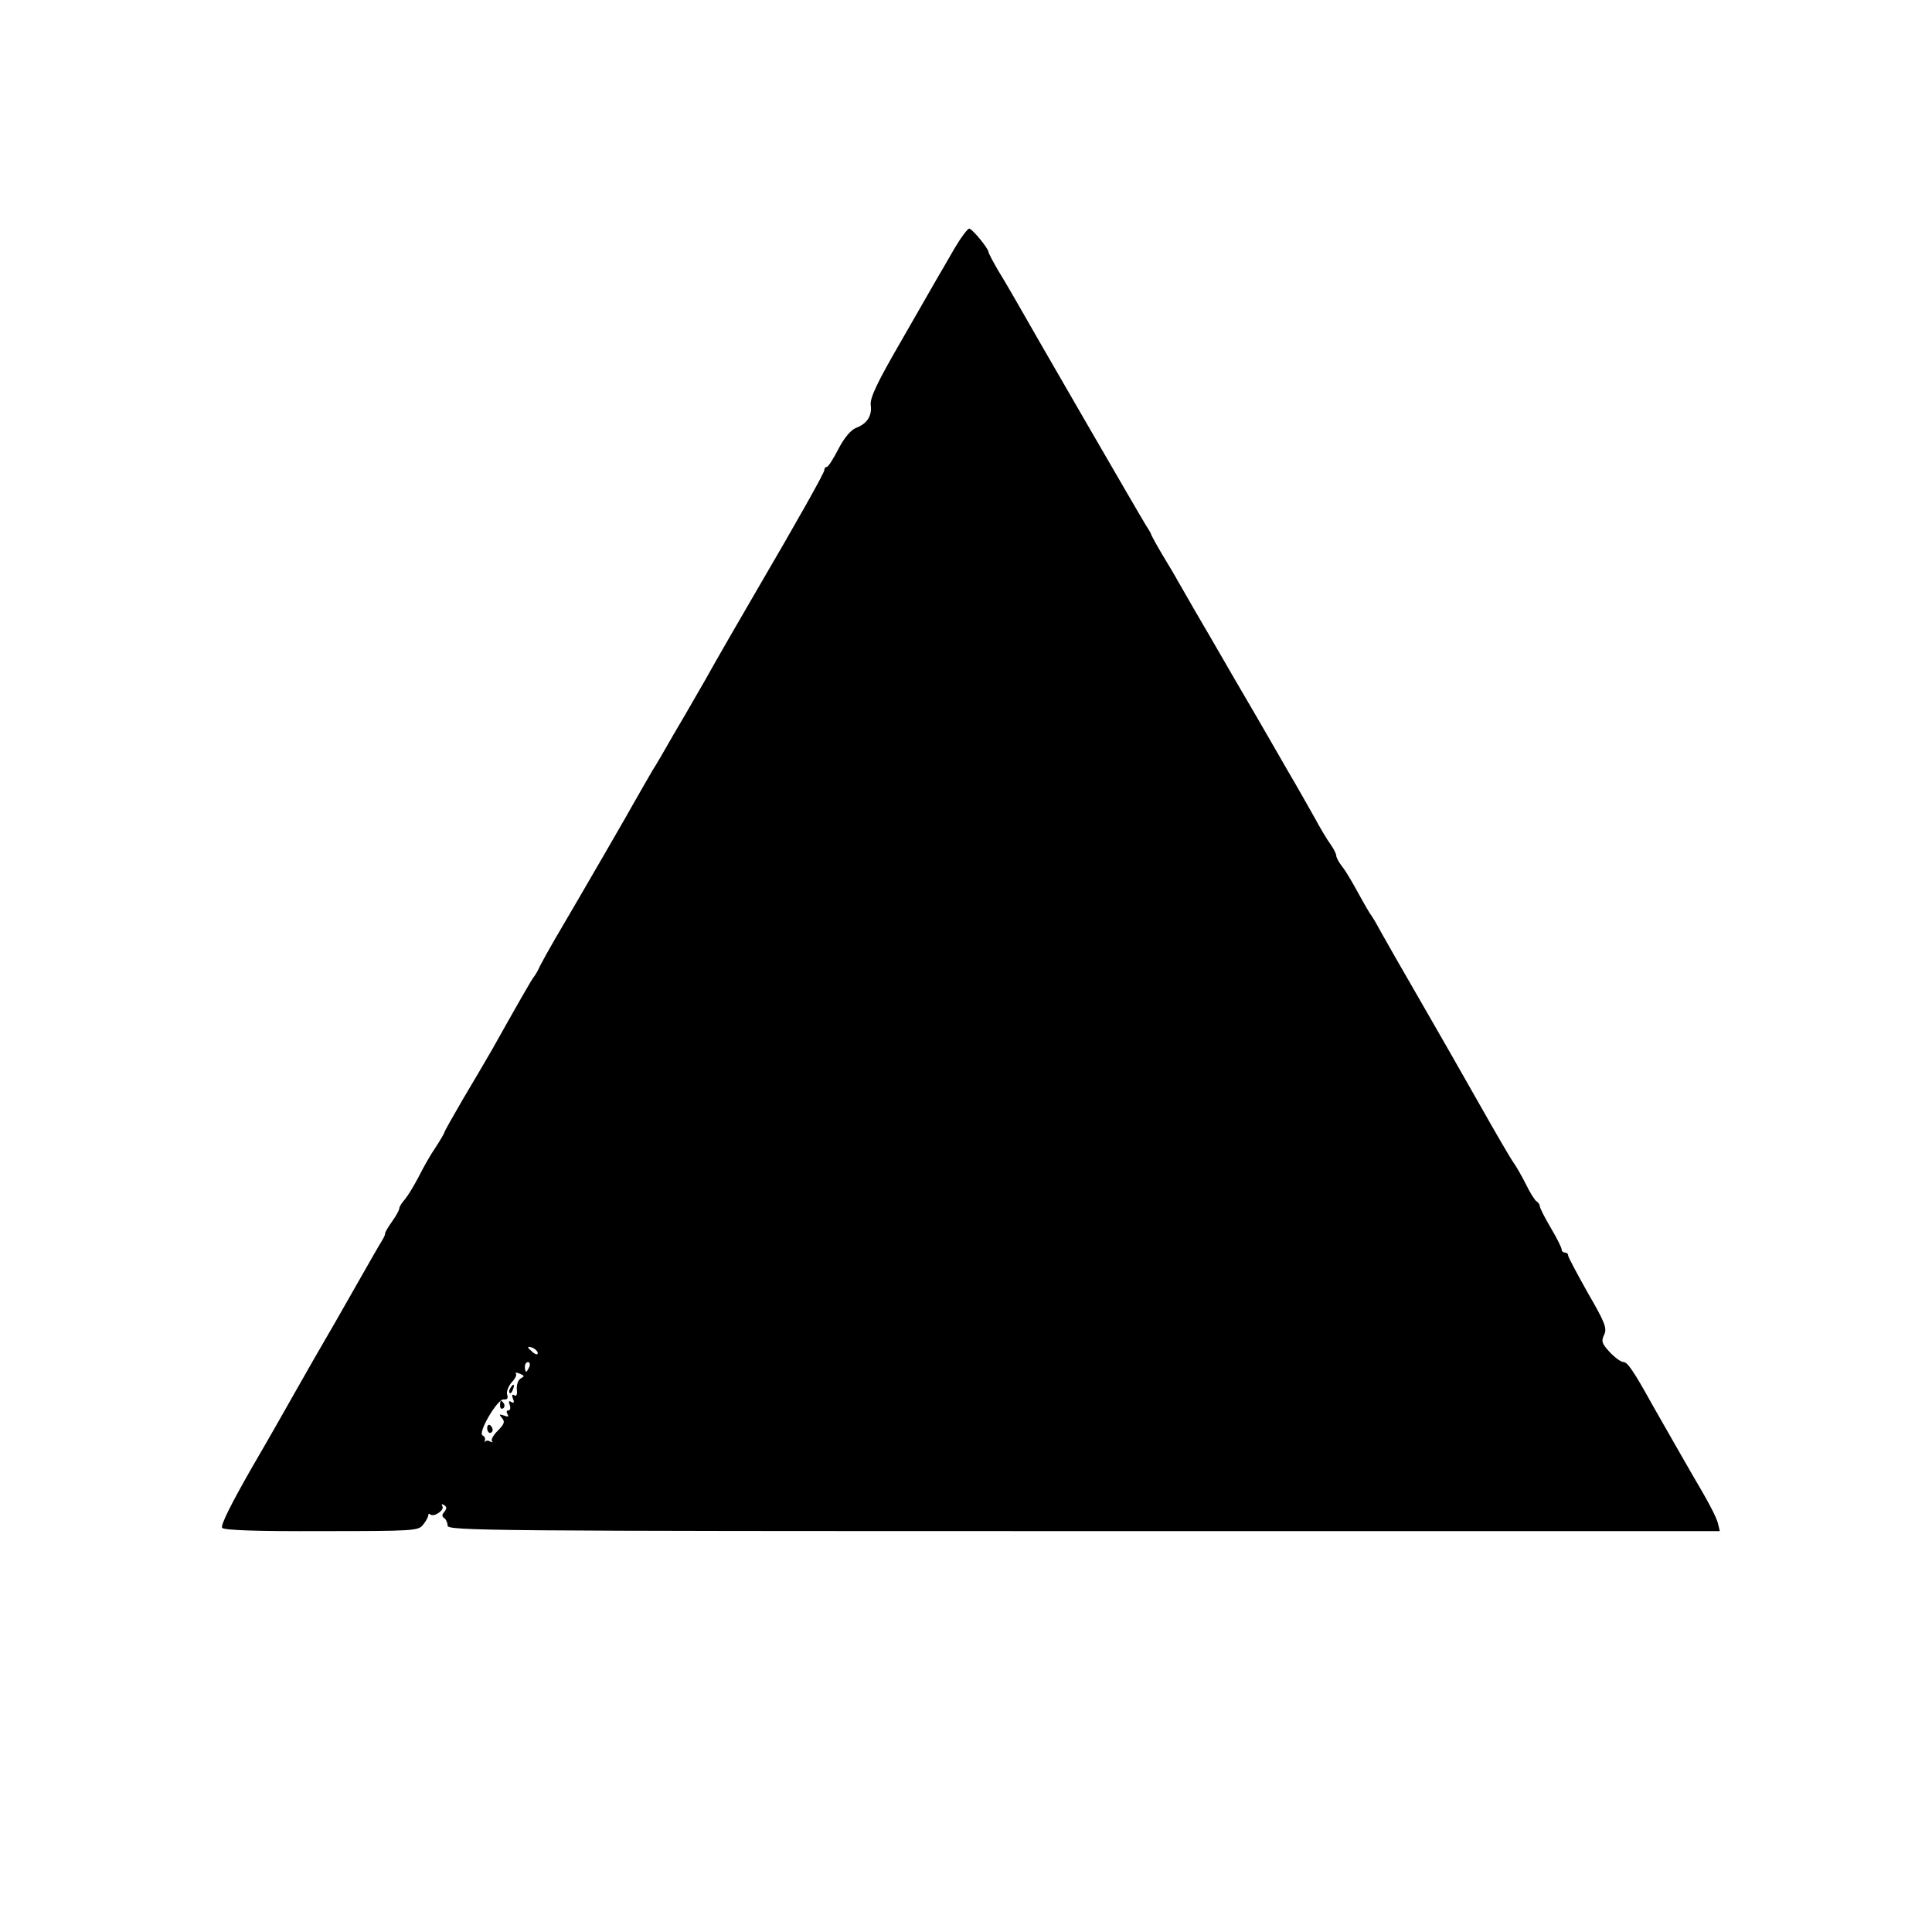 <?xml version="1.0" standalone="no"?>
<!DOCTYPE svg PUBLIC "-//W3C//DTD SVG 20010904//EN"
 "http://www.w3.org/TR/2001/REC-SVG-20010904/DTD/svg10.dtd">
<svg version="1.0" xmlns="http://www.w3.org/2000/svg"
 width="600pt" height="600pt" viewBox="0 0 600 600"
 preserveAspectRatio="xMidYMid meet">
<g transform="translate(0,600) scale(0.1,-0.1)"
fill="#000000" stroke="none">
<path d="M2964 5228 c-20 -35 -44 -76 -54 -93 -9 -16 -60 -105 -113 -197 -73
-126 -95 -173 -93 -195 5 -34 -11 -59 -46 -72 -15 -6 -36 -30 -54 -65 -16 -31
-32 -56 -36 -56 -5 0 -8 -5 -8 -10 0 -9 -87 -163 -208 -370 -26 -44 -142 -245
-162 -282 -8 -14 -35 -61 -60 -104 -25 -42 -52 -89 -60 -103 -8 -14 -28 -49
-45 -76 -16 -28 -39 -67 -50 -87 -18 -33 -159 -277 -253 -437 -18 -31 -38 -67
-45 -81 -6 -14 -15 -29 -20 -35 -7 -9 -50 -84 -129 -225 -17 -30 -58 -99 -90
-153 -32 -55 -58 -101 -58 -104 0 -2 -12 -23 -27 -46 -16 -23 -39 -64 -53 -92
-14 -27 -33 -58 -42 -69 -10 -11 -18 -24 -18 -29 0 -5 -10 -23 -22 -40 -13
-18 -22 -34 -22 -37 1 -3 -4 -14 -11 -25 -7 -11 -47 -81 -89 -155 -42 -74 -81
-142 -86 -150 -9 -15 -52 -90 -103 -180 -14 -25 -70 -124 -126 -220 -64 -112
-97 -178 -91 -185 6 -7 104 -11 309 -10 287 0 301 1 315 20 9 11 16 24 16 29
0 5 3 6 6 3 11 -10 45 13 38 25 -4 7 -2 8 5 4 9 -6 9 -11 1 -21 -8 -9 -8 -15
0 -20 5 -3 10 -14 10 -23 0 -16 127 -17 1975 -17 l1976 0 -6 25 c-6 21 -27 62
-85 160 -11 19 -86 150 -120 210 -57 103 -76 130 -88 130 -8 0 -27 14 -43 31
-24 26 -27 34 -17 54 9 20 3 37 -51 130 -33 59 -61 111 -61 116 0 5 -4 9 -10
9 -5 0 -10 4 -10 9 0 6 -15 36 -34 68 -19 32 -34 62 -34 67 0 5 -5 12 -10 15
-5 3 -20 26 -32 51 -12 24 -30 56 -40 70 -10 14 -57 95 -105 180 -100 176 -96
169 -199 348 -43 74 -89 155 -103 180 -14 26 -29 52 -33 57 -5 6 -23 37 -41
70 -18 33 -40 71 -51 84 -10 13 -18 28 -18 33 0 6 -8 22 -18 36 -11 15 -33 52
-49 82 -17 30 -54 96 -83 145 -29 50 -61 106 -72 125 -11 19 -52 90 -92 158
-39 67 -75 130 -81 140 -5 9 -26 44 -45 77 -19 33 -41 72 -50 87 -8 15 -31 54
-50 85 -19 32 -34 60 -35 63 0 3 -8 16 -17 30 -14 22 -352 606 -405 700 -11
19 -34 59 -52 88 -17 29 -31 56 -31 59 0 11 -51 73 -60 73 -5 0 -26 -28 -46
-62z m-1294 -3430 c0 -6 -6 -5 -15 2 -8 7 -15 14 -15 16 0 2 7 1 15 -2 8 -4
15 -11 15 -16z m-26 -43 c-4 -8 -8 -15 -10 -15 -2 0 -4 7 -4 15 0 8 4 15 10
15 5 0 7 -7 4 -15z m-27 -36 c-8 -5 -13 -19 -12 -34 2 -16 -1 -23 -8 -18 -7 4
-8 0 -4 -11 5 -11 3 -15 -5 -10 -8 5 -9 2 -5 -9 3 -10 2 -17 -4 -17 -6 0 -7
-5 -3 -12 5 -8 2 -9 -11 -4 -15 5 -16 4 -6 -8 10 -11 7 -19 -13 -39 -14 -14
-22 -28 -18 -33 4 -4 2 -4 -5 -1 -6 4 -13 4 -16 0 -2 -5 -2 -3 -1 4 2 6 -2 13
-7 15 -17 6 45 113 65 112 11 -1 15 3 11 15 -3 9 4 26 14 38 11 11 17 24 13
27 -3 4 2 4 12 0 15 -6 16 -8 3 -15z"/>
<path d="M1585 1689 c-4 -6 -5 -12 -2 -15 2 -3 7 2 10 11 7 17 1 20 -8 4z"/>
<path d="M1553 1635 c0 -8 4 -12 9 -9 5 3 6 10 3 15 -9 13 -12 11 -12 -6z"/>
<path d="M1513 1565 c0 -8 4 -15 9 -15 4 0 8 4 8 9 0 6 -4 12 -8 15 -5 3 -9
-1 -9 -9z"/>
</g>
</svg>
